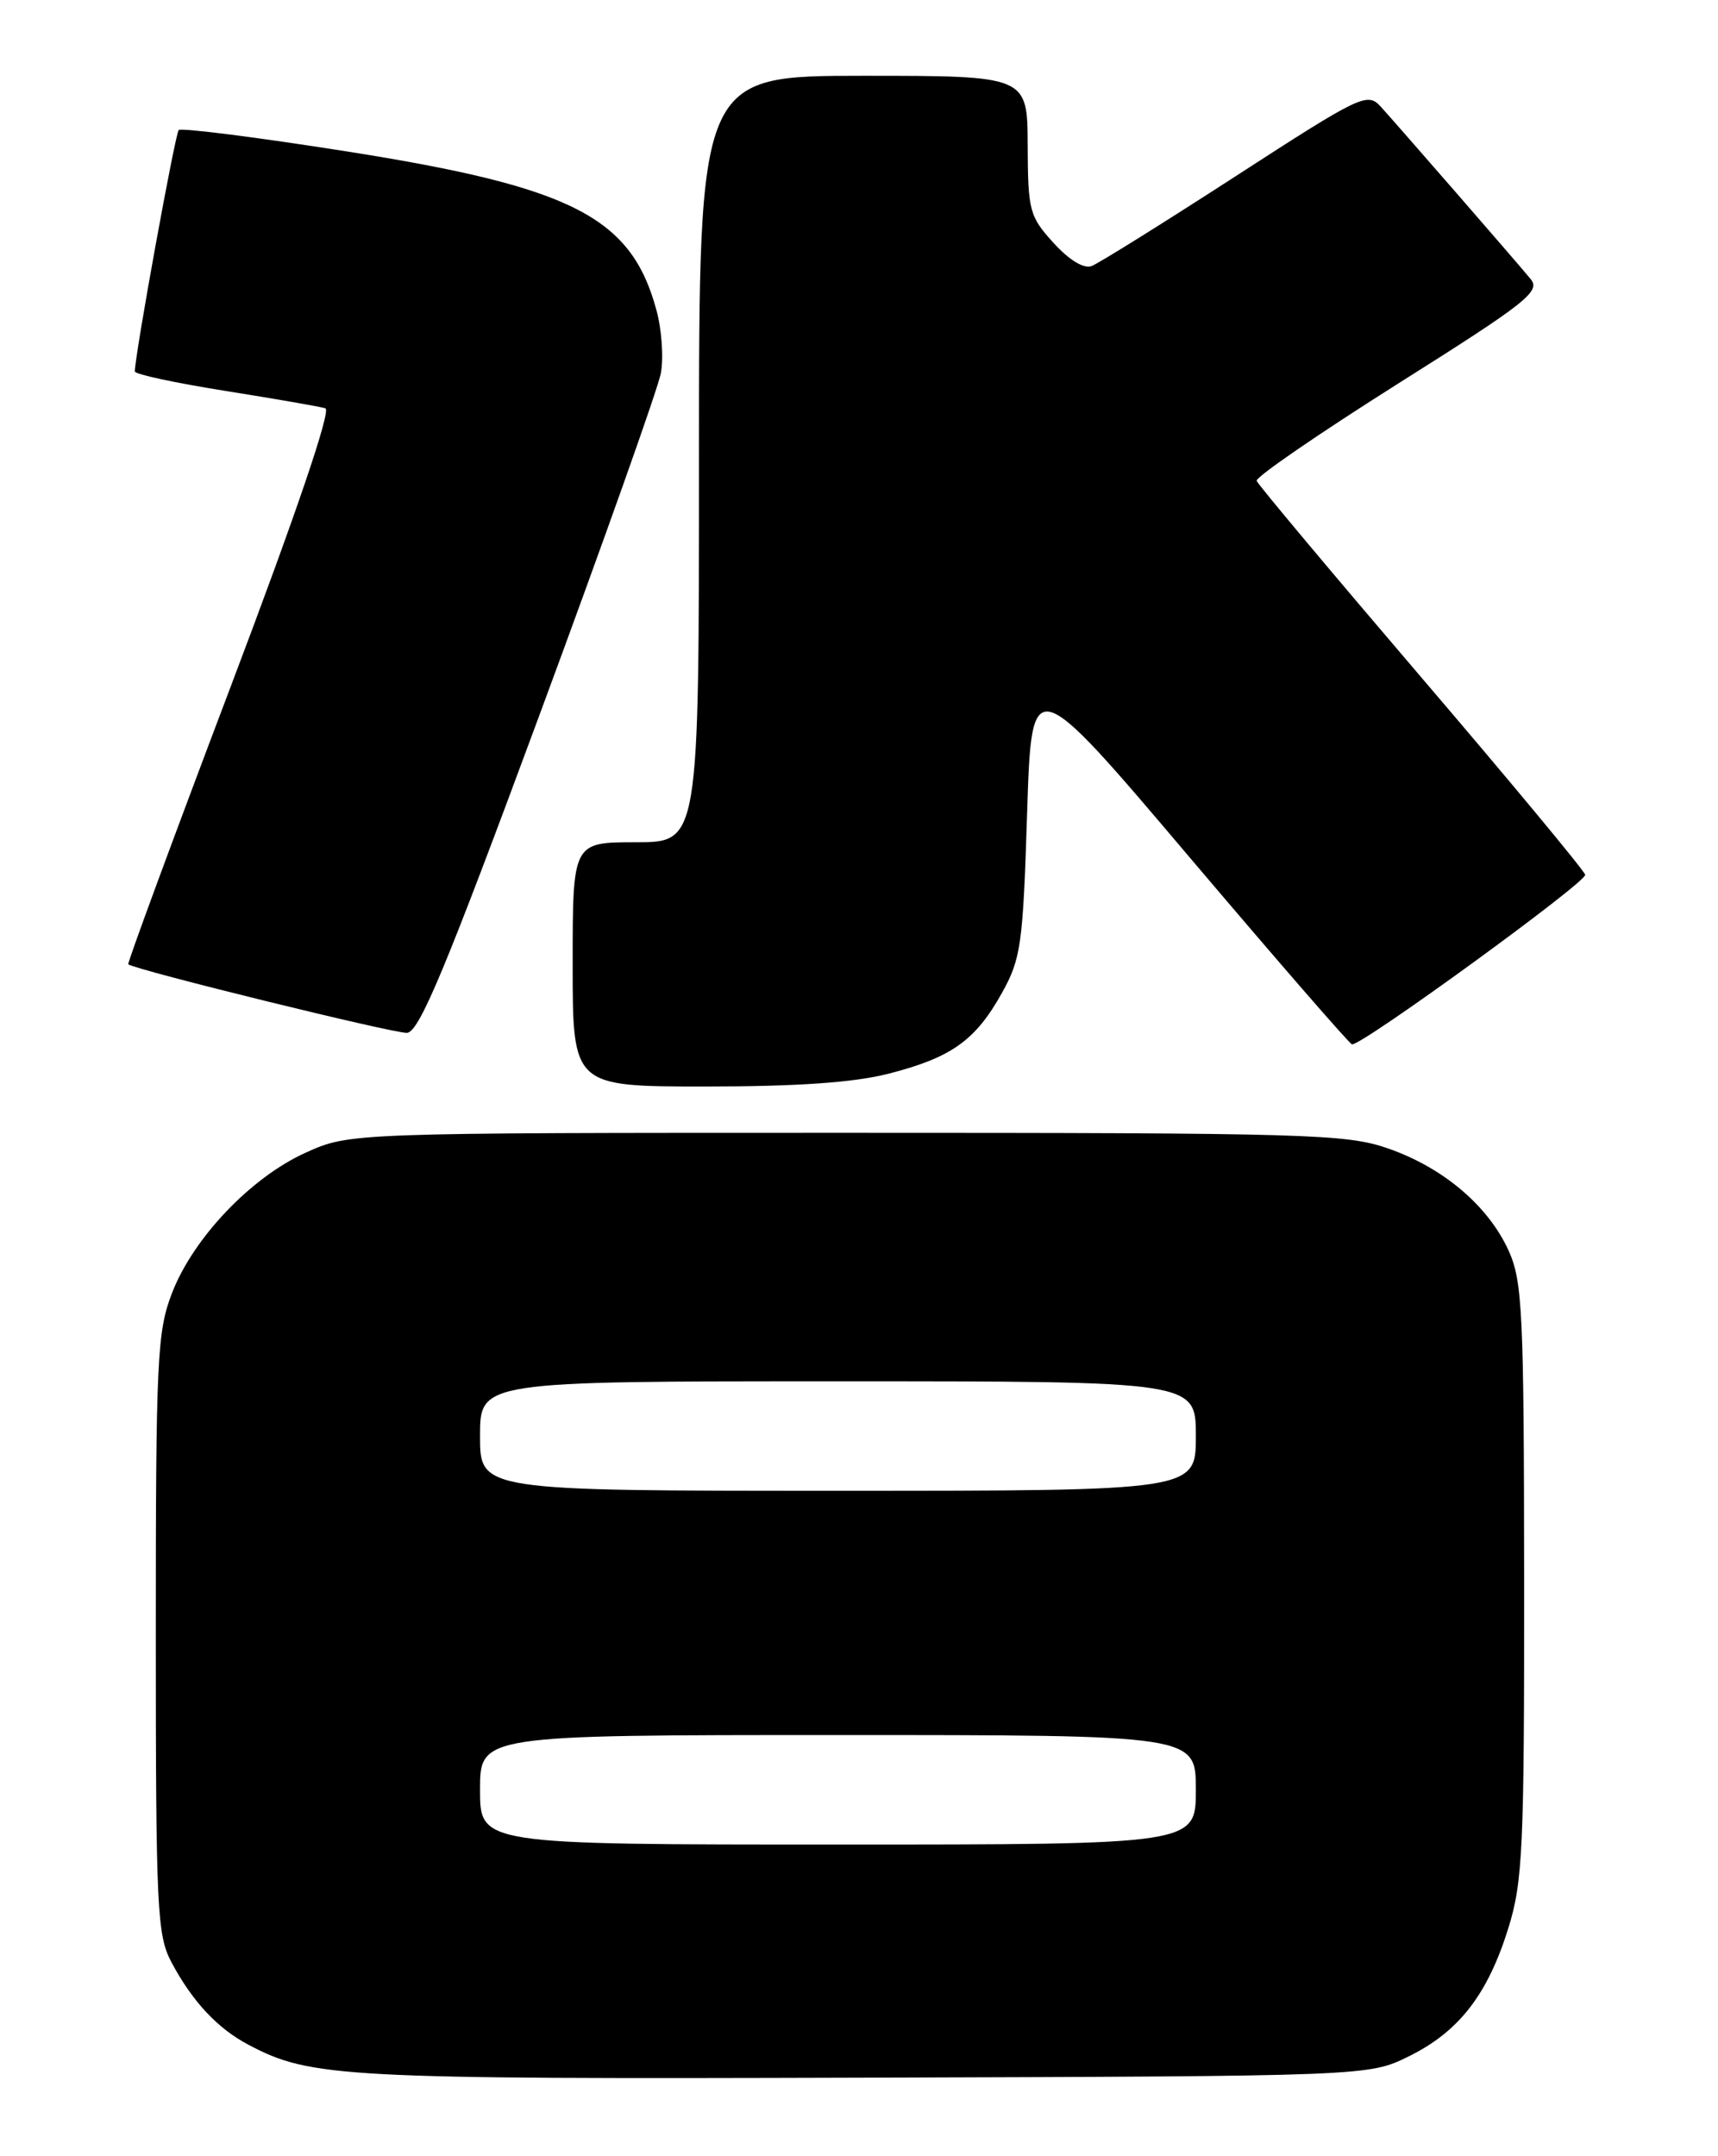 <?xml version="1.0" encoding="UTF-8" standalone="no"?>
<!DOCTYPE svg PUBLIC "-//W3C//DTD SVG 1.1//EN" "http://www.w3.org/Graphics/SVG/1.1/DTD/svg11.dtd" >
<svg xmlns="http://www.w3.org/2000/svg" xmlns:xlink="http://www.w3.org/1999/xlink" version="1.1" viewBox="0 0 204 256">
 <g >
 <path fill="currentColor"
d=" M 167.28 244.15 C 173.23 241.22 176.64 236.83 179.10 228.94 C 180.82 223.41 181.00 219.46 180.98 187.66 C 180.96 155.81 180.78 152.12 179.14 148.49 C 176.72 143.17 171.38 138.64 164.84 136.36 C 159.87 134.63 155.45 134.50 100.50 134.50 C 41.50 134.50 41.50 134.50 36.29 136.86 C 29.79 139.79 22.94 147.00 20.42 153.53 C 18.66 158.09 18.50 161.40 18.50 194.00 C 18.50 226.74 18.65 229.77 20.37 233.00 C 22.84 237.63 25.83 240.84 29.50 242.77 C 36.89 246.68 40.54 246.87 102.50 246.68 C 162.50 246.50 162.50 246.50 167.28 244.15 Z  M 105.54 127.47 C 112.96 125.57 115.83 123.53 118.96 117.91 C 121.23 113.85 121.47 112.16 121.96 96.58 C 122.50 79.66 122.50 79.66 141.29 101.83 C 151.63 114.02 160.29 124.00 160.55 124.00 C 161.92 124.00 188.46 104.69 188.23 103.86 C 188.08 103.32 179.31 92.75 168.73 80.38 C 158.15 68.00 149.37 57.53 149.22 57.09 C 149.06 56.66 156.63 51.47 166.02 45.54 C 181.28 35.93 182.96 34.60 181.76 33.14 C 179.92 30.91 166.03 14.95 163.96 12.67 C 162.36 10.92 161.63 11.27 146.71 20.93 C 138.14 26.48 130.45 31.27 129.62 31.59 C 128.70 31.94 126.95 30.88 125.09 28.83 C 122.24 25.70 122.06 25.02 122.03 17.25 C 122.00 9.00 122.00 9.00 102.50 9.00 C 83.00 9.00 83.00 9.00 83.00 54.50 C 83.00 100.00 83.00 100.00 75.50 100.00 C 68.00 100.00 68.00 100.00 68.00 114.50 C 68.00 129.00 68.00 129.00 83.79 129.00 C 94.68 129.00 101.43 128.53 105.54 127.47 Z  M 64.00 85.05 C 71.62 64.46 78.13 46.13 78.47 44.32 C 78.81 42.51 78.58 39.16 77.96 36.87 C 74.98 25.78 68.02 22.21 41.12 17.97 C 30.47 16.29 21.51 15.16 21.22 15.44 C 20.80 15.87 16.05 41.96 16.01 44.10 C 16.01 44.44 20.84 45.47 26.75 46.41 C 32.66 47.35 38.01 48.28 38.64 48.48 C 39.35 48.71 35.14 61.08 27.37 81.58 C 20.55 99.58 15.09 114.39 15.23 114.49 C 16.22 115.20 46.86 122.73 48.33 122.63 C 49.78 122.53 52.92 115.00 64.00 85.05 Z  M 57.00 212.50 C 57.00 206.00 57.00 206.00 99.50 206.00 C 142.00 206.00 142.00 206.00 142.00 212.50 C 142.00 219.00 142.00 219.00 99.50 219.00 C 57.00 219.00 57.00 219.00 57.00 212.50 Z  M 57.00 170.50 C 57.00 164.00 57.00 164.00 99.50 164.00 C 142.00 164.00 142.00 164.00 142.00 170.50 C 142.00 177.00 142.00 177.00 99.50 177.00 C 57.00 177.00 57.00 177.00 57.00 170.50 Z "/>
</g>
</svg>